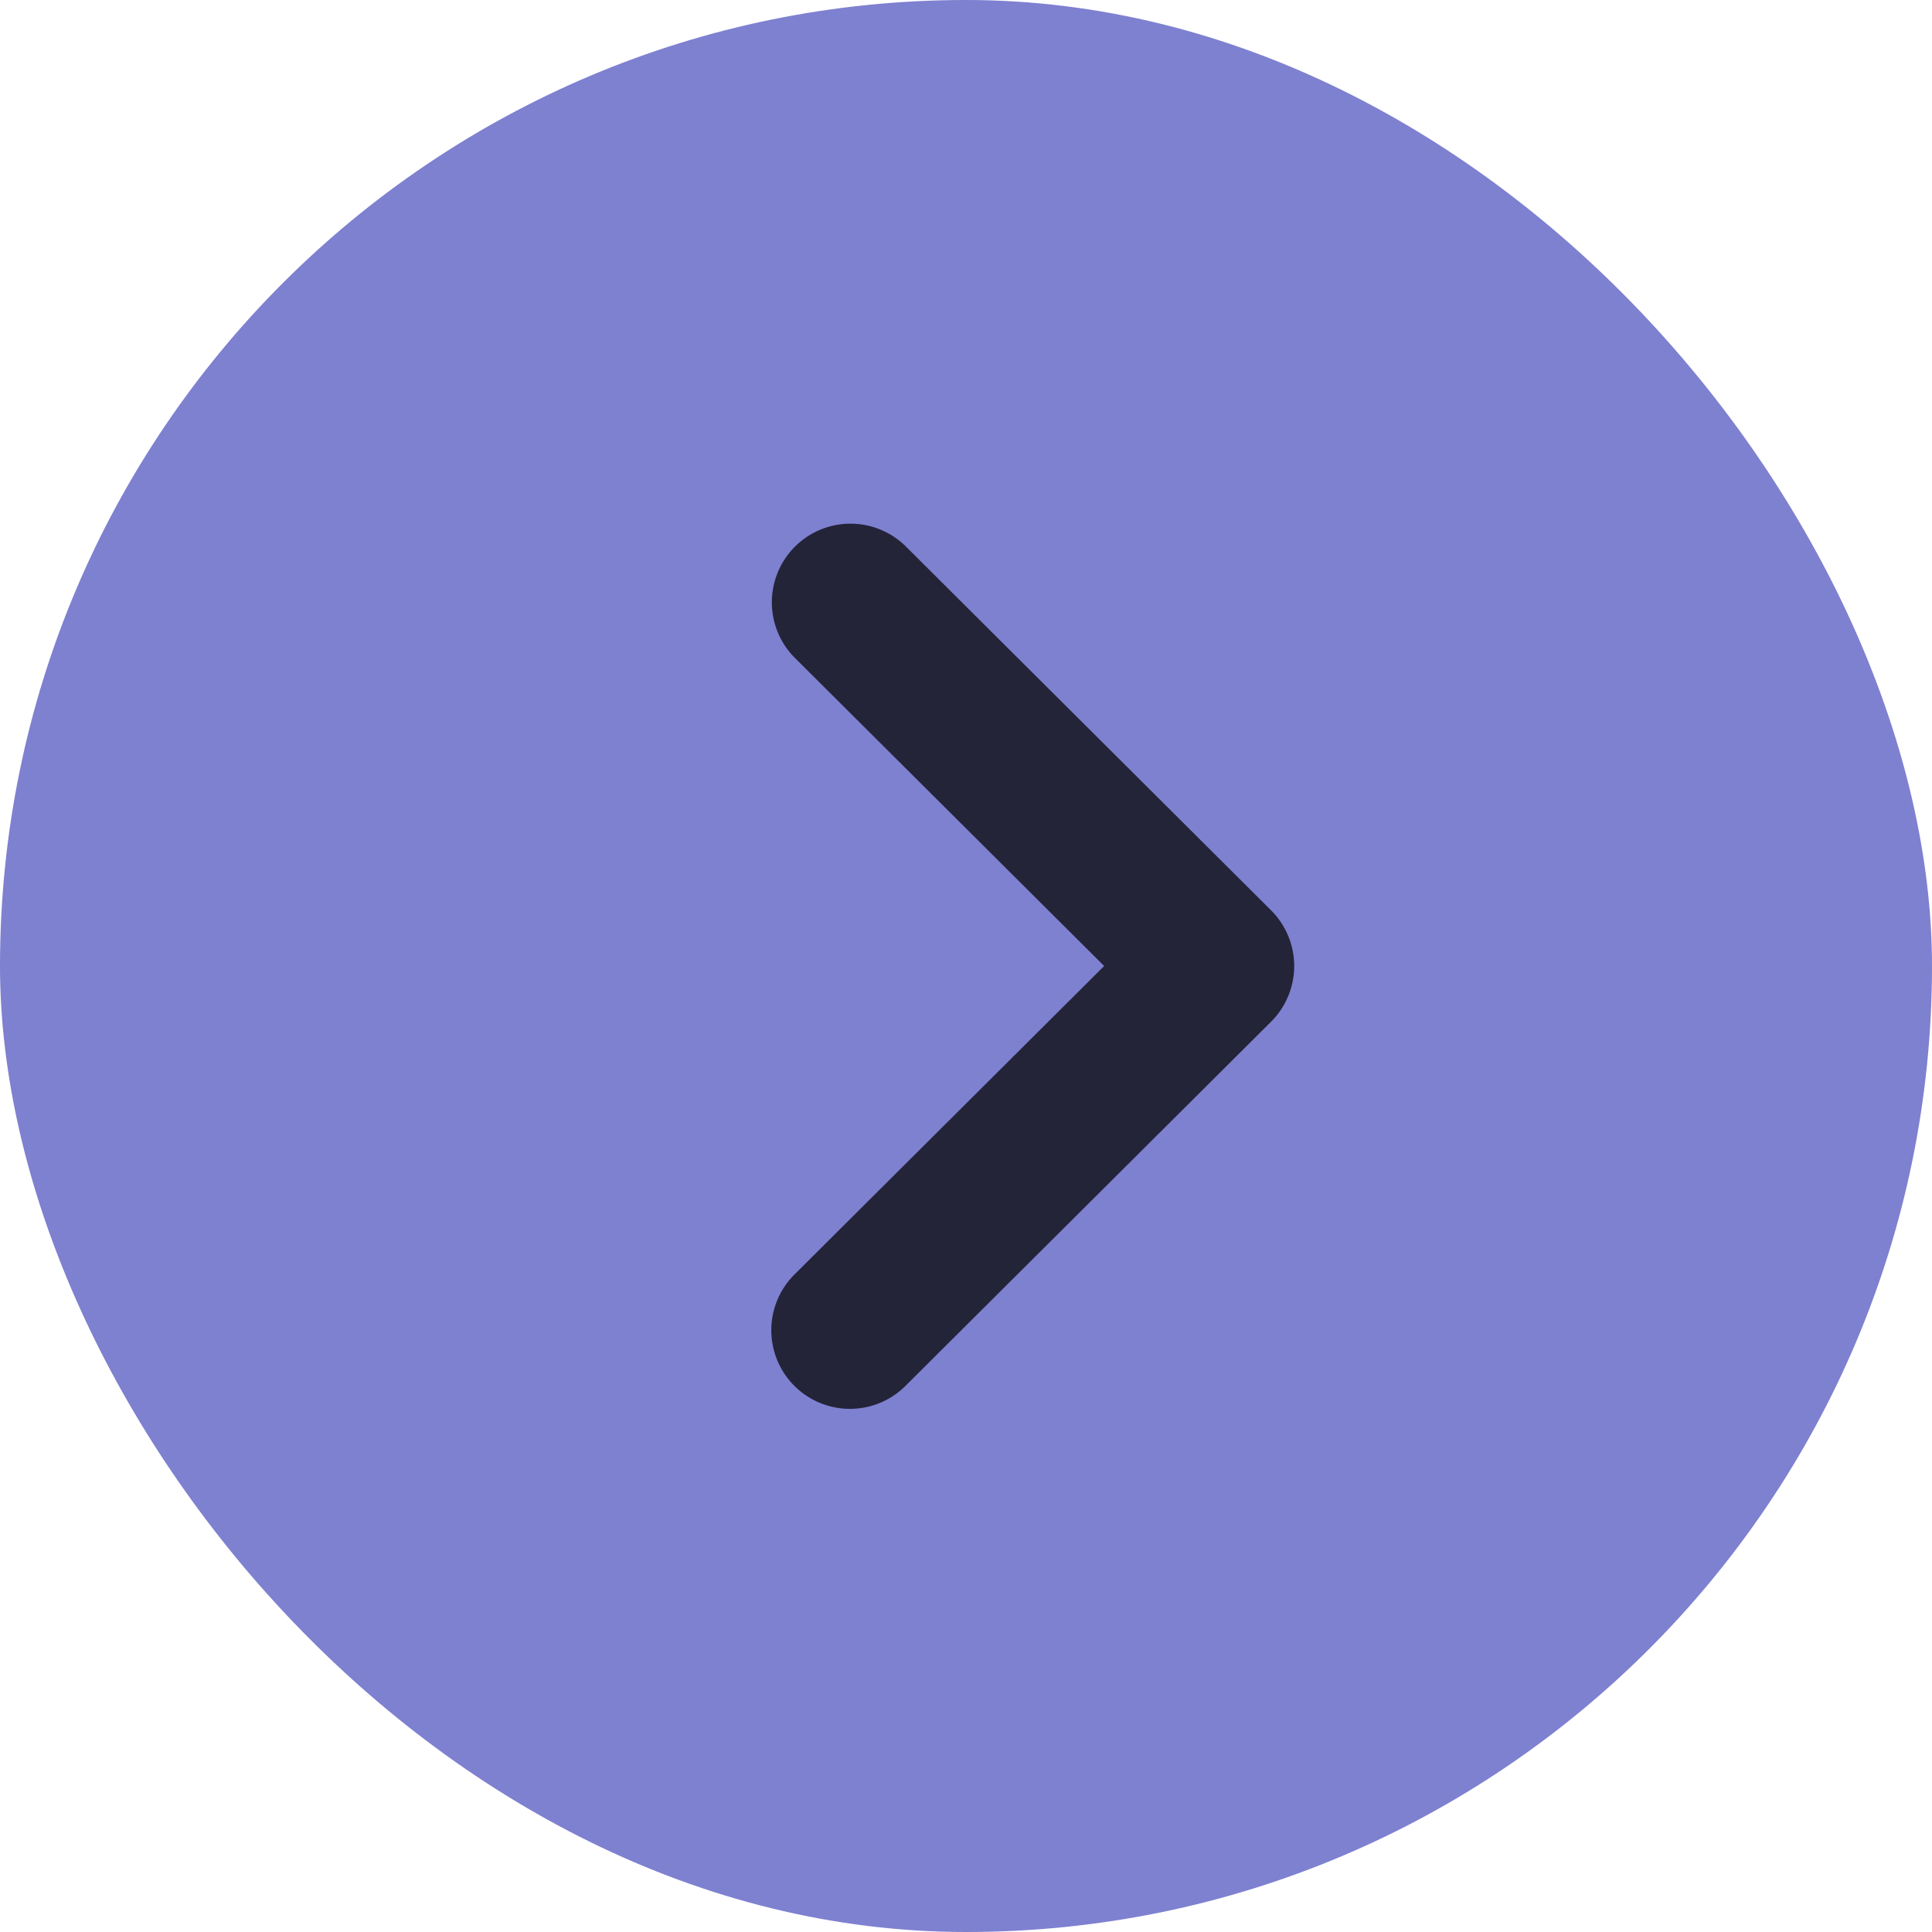 <svg xmlns="http://www.w3.org/2000/svg" width="86" height="86" fill="none" viewBox="0 0 86 86"><rect width="86" height="86" x="0" fill="#7E80D0" rx="43"/><path fill="#232438" fill-rule="evenodd" d="M35.378 24.341a3.5 3.5 0 0 1 4.95-.01l16.251 16.19a3.5 3.5 0 0 1 0 4.959L40.328 61.668a3.5 3.5 0 1 1-4.94-4.959L49.15 43 35.388 29.291a3.5 3.5 0 0 1-.01-4.95" clip-rule="evenodd"/></svg>